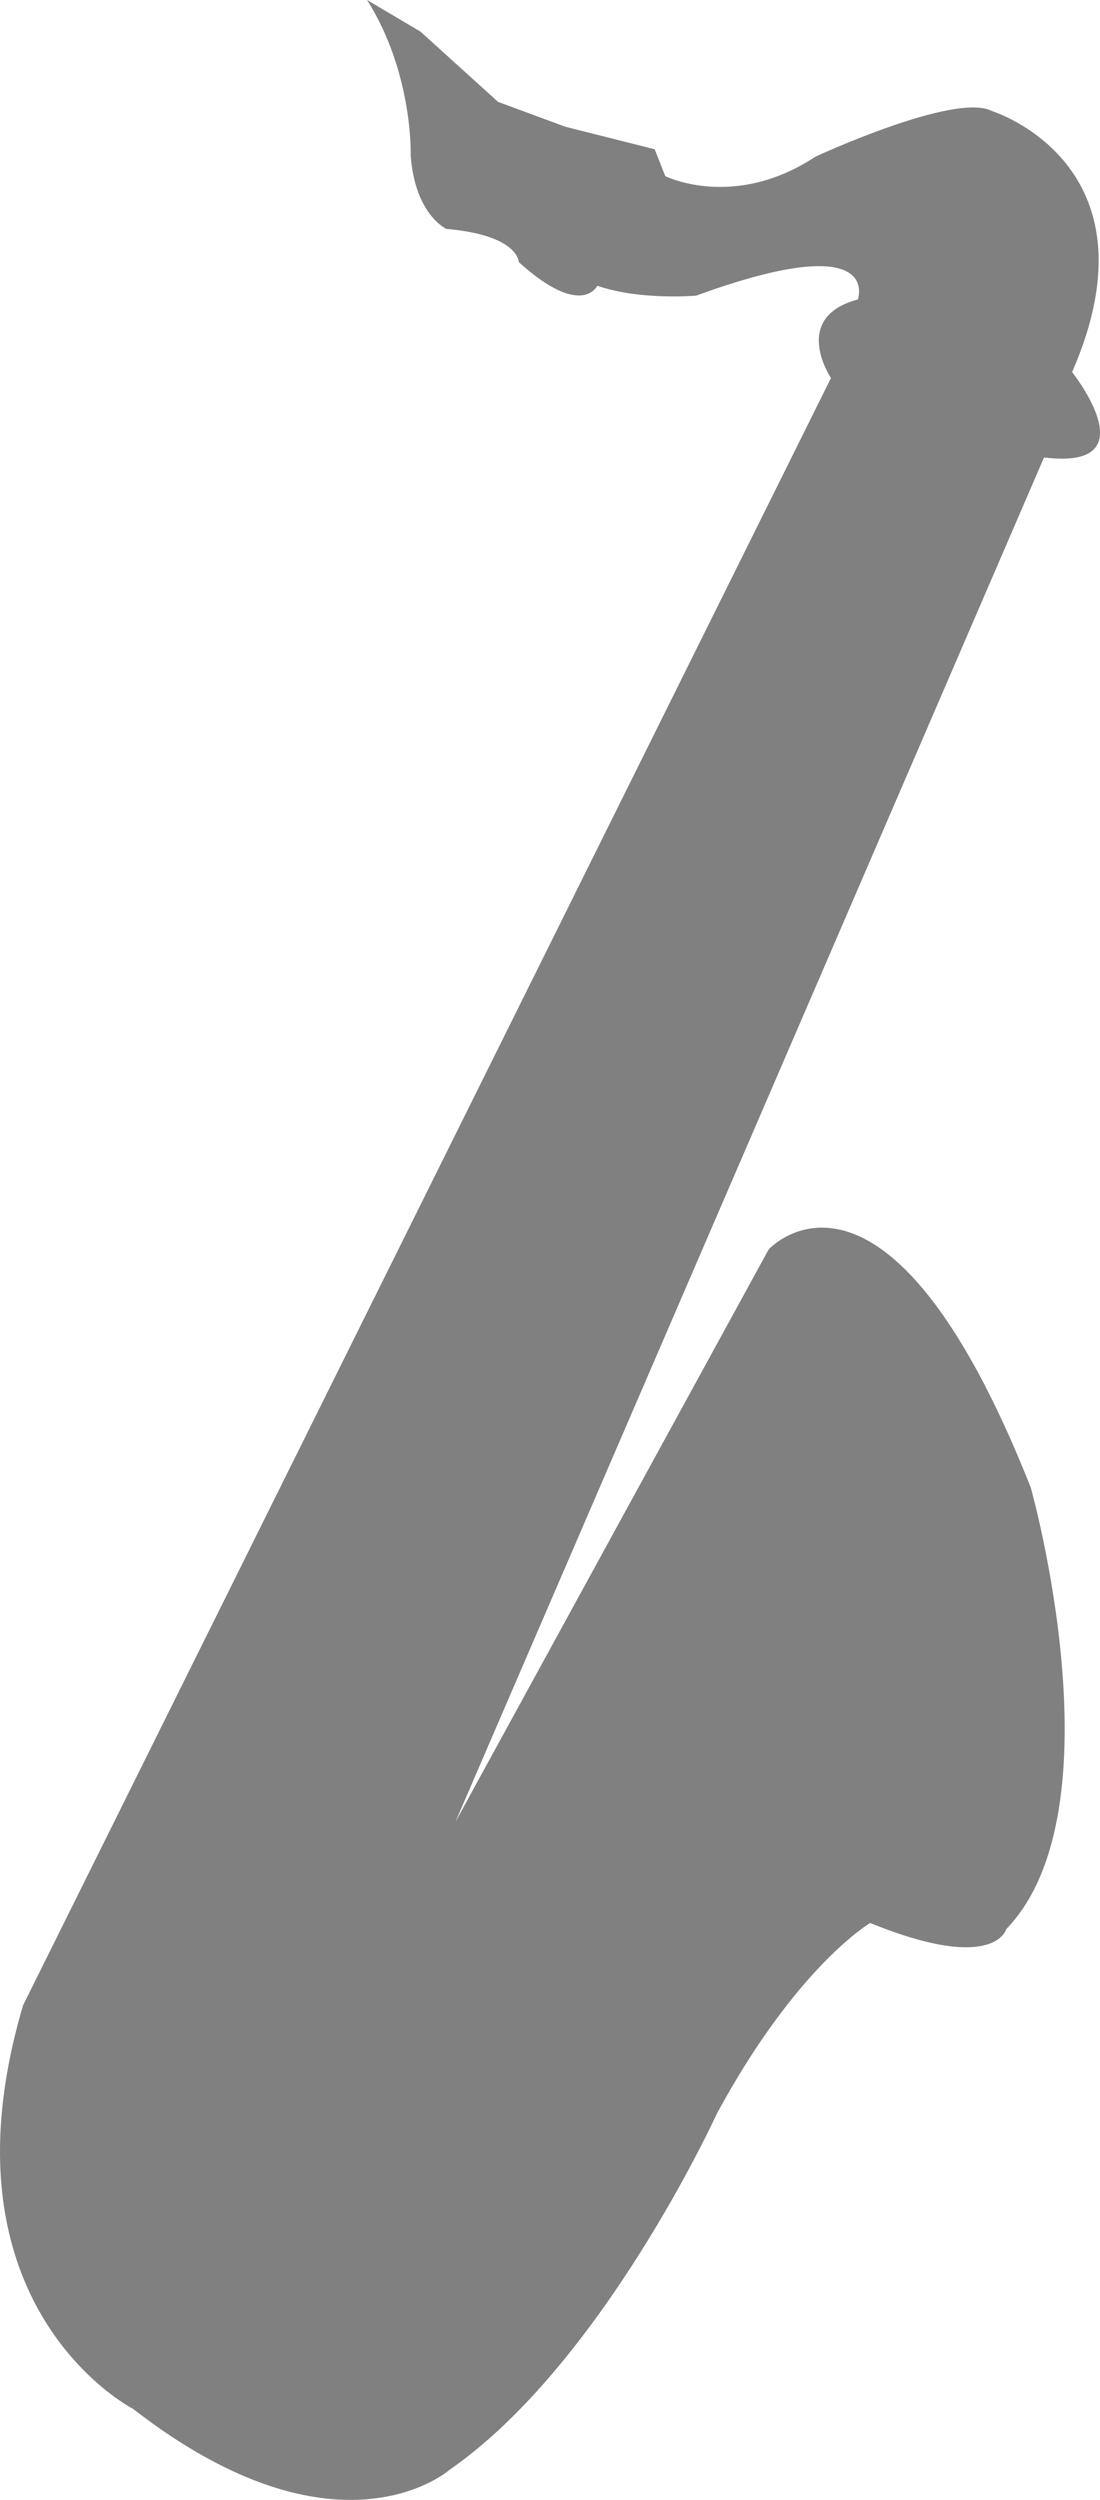 <?xml version="1.0" encoding="UTF-8" standalone="no"?>
<svg
   xmlns:dc="http://purl.org/dc/elements/1.1/"
   xmlns:cc="http://creativecommons.org/ns#"
   xmlns:rdf="http://www.w3.org/1999/02/22-rdf-syntax-ns#"
   xmlns:svg="http://www.w3.org/2000/svg"
   xmlns="http://www.w3.org/2000/svg"
   xmlns:sodipodi="http://sodipodi.sourceforge.net/DTD/sodipodi-0.dtd"
   xmlns:inkscape="http://www.inkscape.org/namespaces/inkscape"
   version="1.1"
   x="0px"
   y="0px"
   viewBox="0 0 39.599 89.918"
   enable-background="new 0 0 100 100"
   xml:space="preserve"
   id="svg3534"
   inkscape:version="0.91 r13725"
   sodipodi:docname="band.svg"
   width="39.599"
   height="89.918"><defs
     id="defs3544" /><sodipodi:namedview
     pagecolor="#ffffff"
     bordercolor="#666666"
     borderopacity="1"
     objecttolerance="10"
     gridtolerance="10"
     guidetolerance="10"
     inkscape:pageopacity="0"
     inkscape:pageshadow="2"
     inkscape:window-width="640"
     inkscape:window-height="480"
     id="namedview3542"
     showgrid="false"
     fit-margin-top="0"
     fit-margin-left="0"
     fit-margin-right="0"
     fit-margin-bottom="0"
     inkscape:zoom="1.888"
     inkscape:cx="19.799586"
     inkscape:cy="32.447832"
     inkscape:window-x="60"
     inkscape:window-y="129"
     inkscape:window-maximized="0"
     inkscape:current-layer="svg3534" /><path
     d="m 13.214,0 1.924,1.138 2.792,2.527 2.419,0.893 3.219,0.811 0.381,0.966 c 0,0 2.47,1.235 5.403,-0.698 0,0 5.027,-2.334 6.354,-1.644 0,0 6.156,1.911 2.888,9.391 0,0 2.833,3.547 -1.01,3.07 l -21.193,49.086 11.28,-20.6 c 0,0 4.21,-4.618 9.436,8.565 0,0 3.264,11.59 -0.883,15.883 0,0 -0.408,1.607 -4.898,-0.221 0,0 -2.636,1.539 -5.513,6.846 0,0 -4.114,9.008 -9.637,12.828 0,0 -4.009,3.531 -11.382,-2.195 0,0 -7.185,-3.662 -3.962,-14.521 L 29.914,13.597 c 0,0 -1.466,-2.176 0.967,-2.826 0,0 0.938,-2.602 -5.821,-0.137 0,0 -2.011,0.179 -3.559,-0.356 0,0 -0.555,1.203 -2.827,-0.852 0,0 0.004,-0.966 -2.603,-1.192 0,0 -1.125,-0.5 -1.286,-2.63 -10e-4,0 0.101,-2.955 -1.571,-5.604 z"
     id="path3536"
     inkscape:connector-curvature="0"
     style="fill:#808080" /></svg>